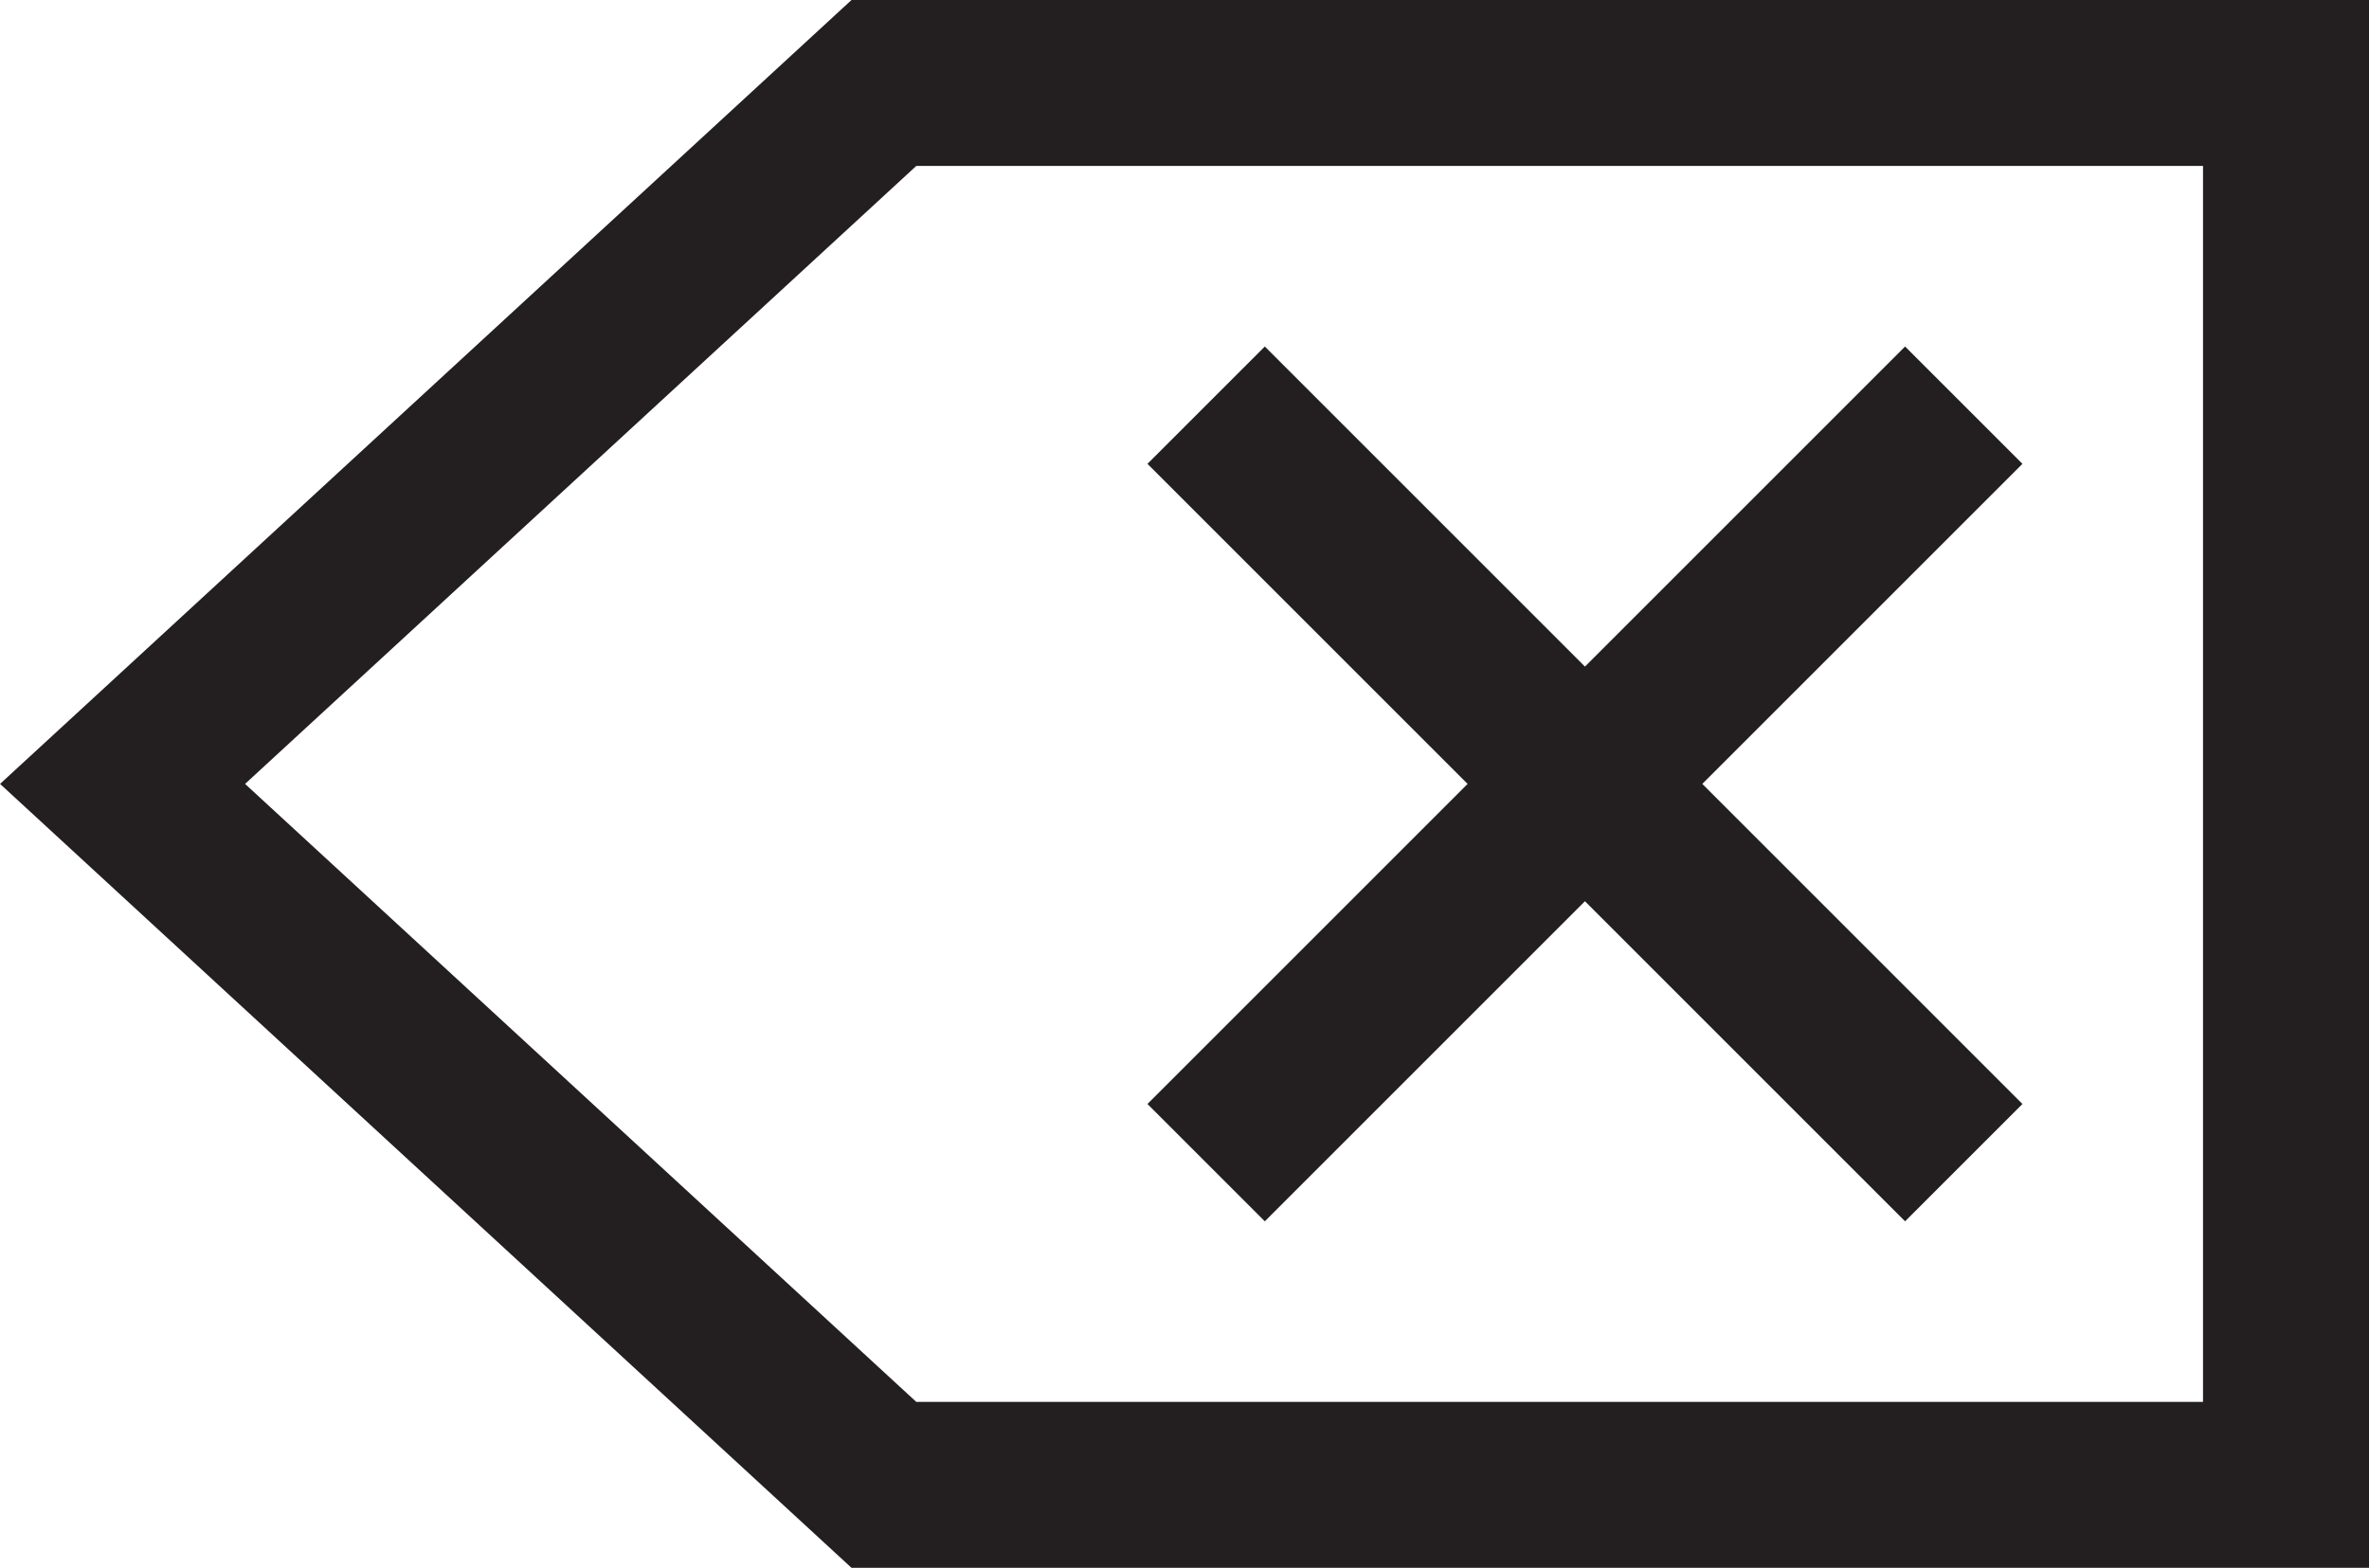 <svg id="Layer_1" data-name="Layer 1" xmlns="http://www.w3.org/2000/svg" viewBox="0 0 185.55 122.82"><defs><style>.cls-1{fill:none;stroke:#231f20;stroke-miterlimit:10;stroke-width:13px;}</style></defs><title>back</title><g id="Layer_1-2" data-name="Layer 1-2"><path class="cls-1" d="M147.9,27.74,88.56,87.08" transform="translate(5.91 4)"/><path class="cls-1" d="M88.56,27.74,147.9,87.08" transform="translate(5.91 4)"/><polygon class="cls-1" points="69.23 6.5 179.05 6.5 179.05 116.32 69.23 116.32 9.6 61.41 69.23 6.5"/></g></svg>